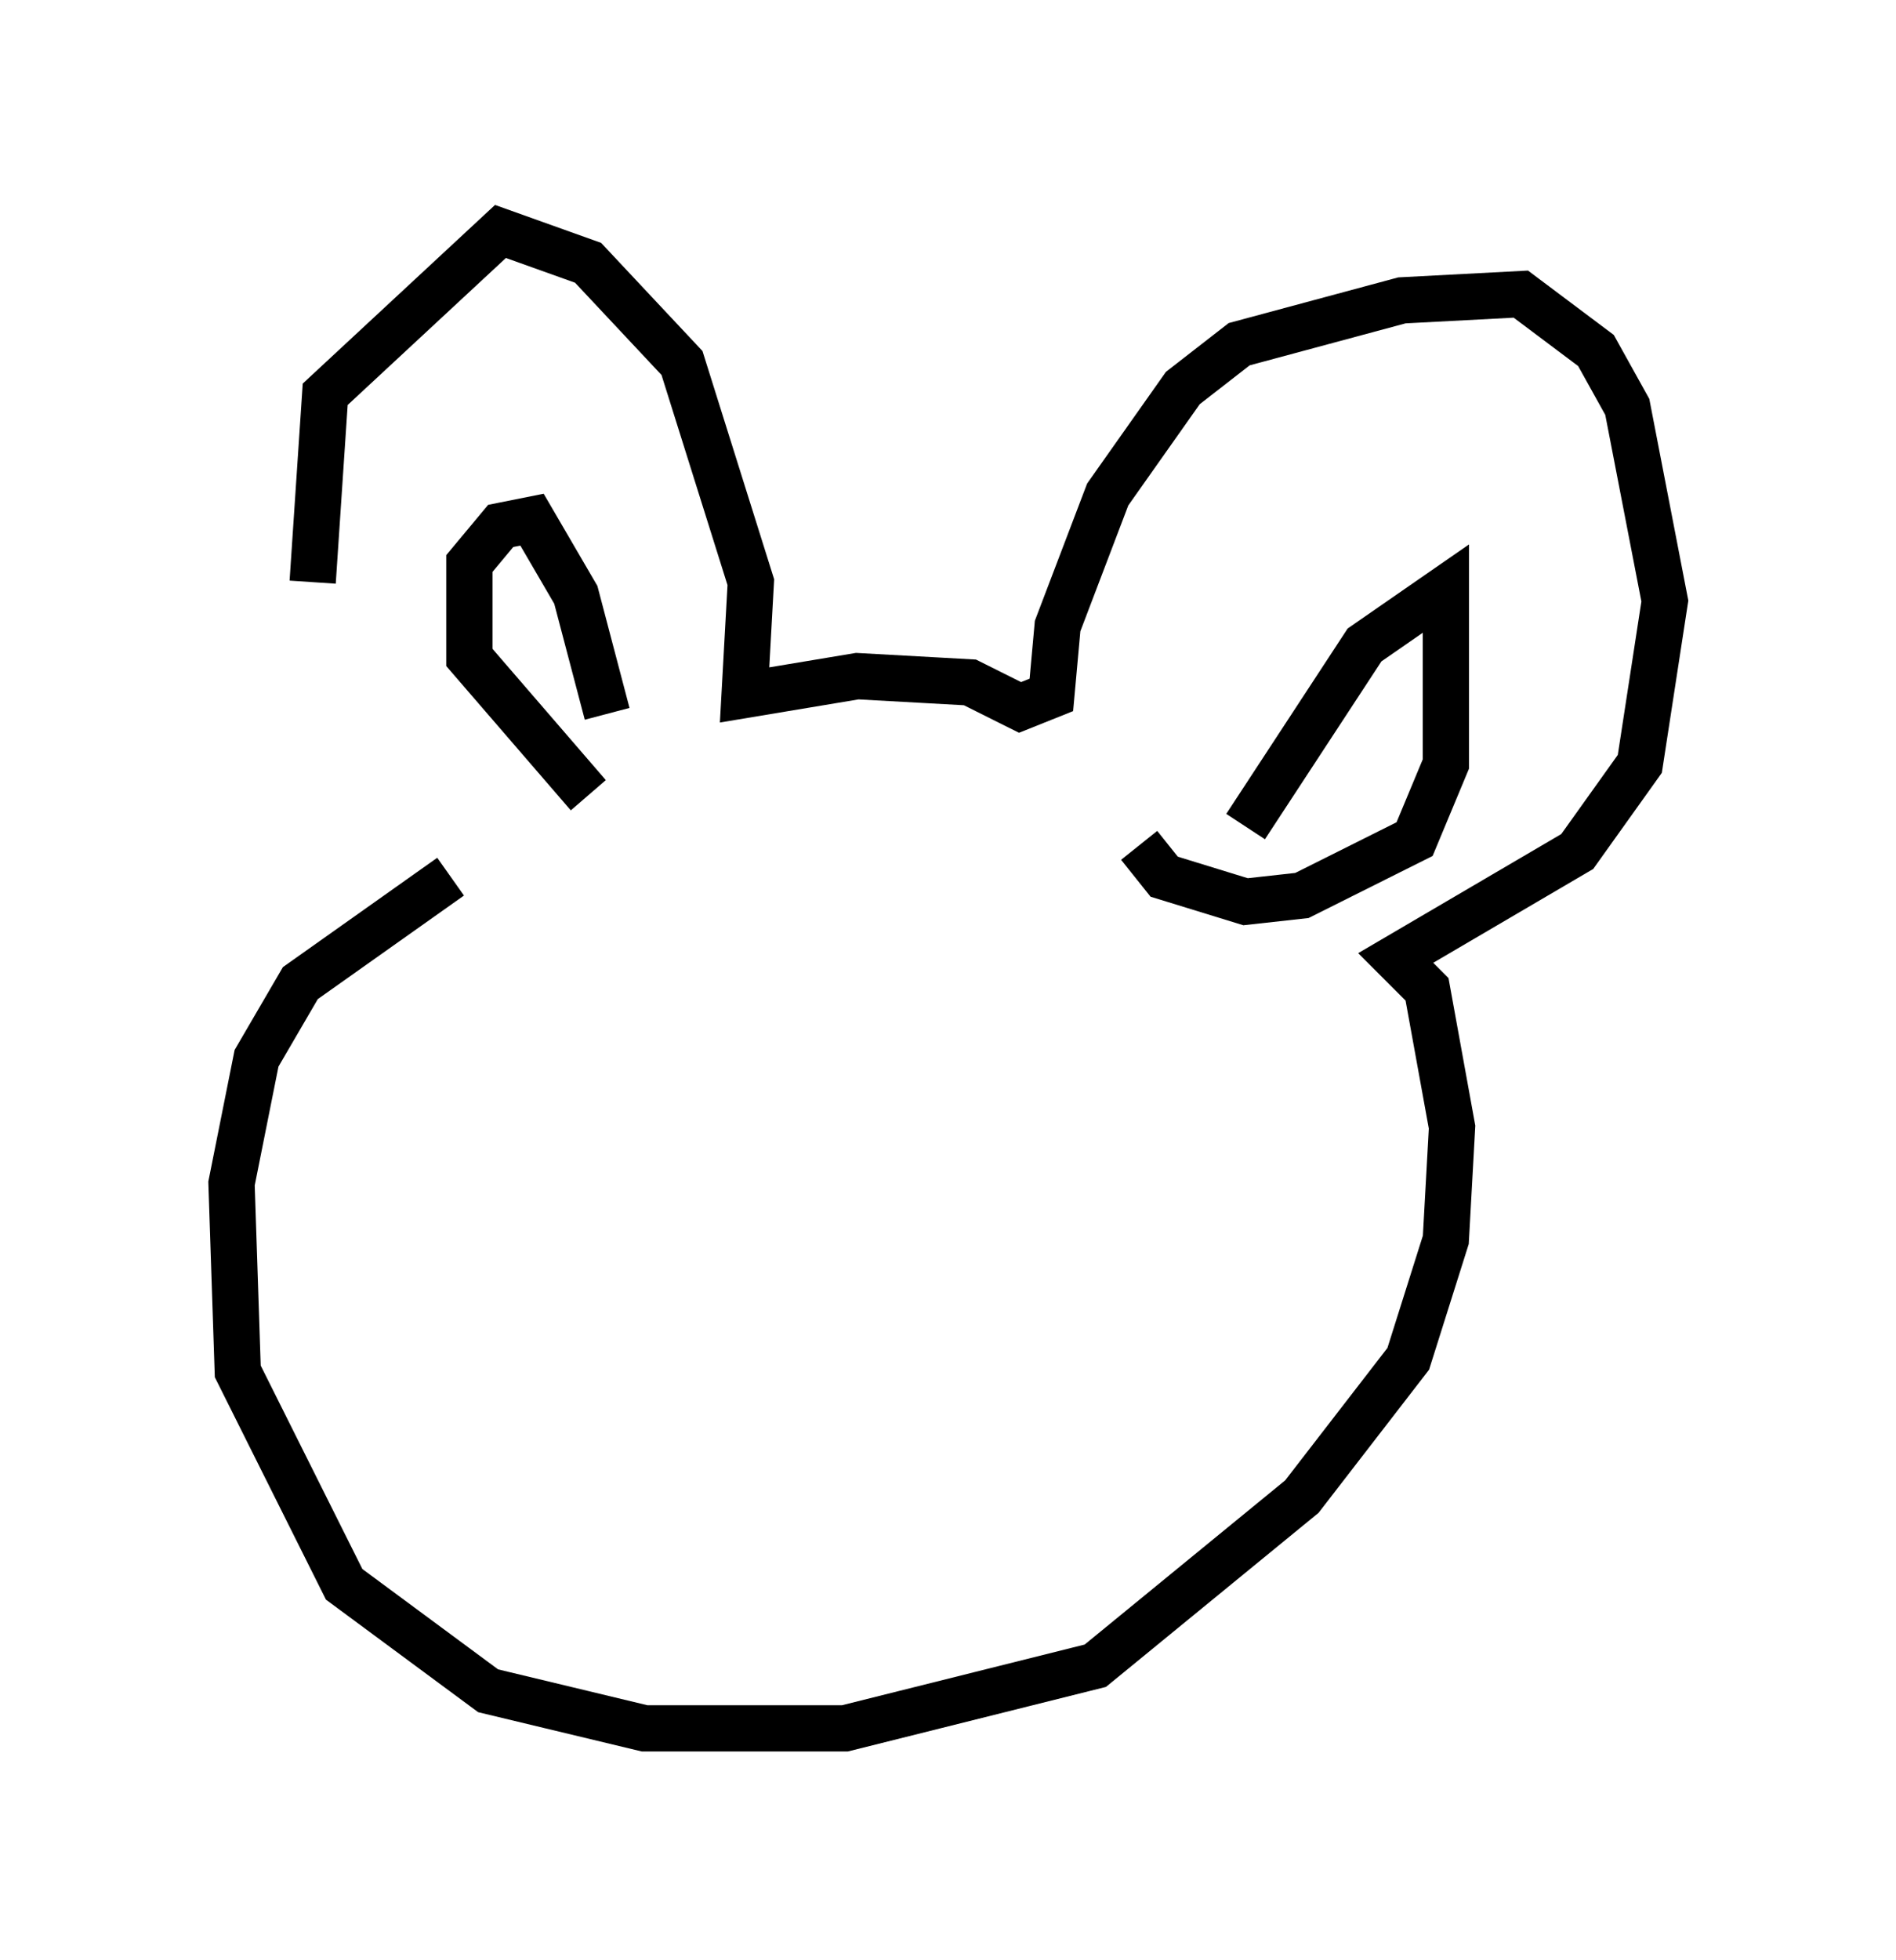 <?xml version="1.0" encoding="utf-8" ?>
<svg baseProfile="full" height="42.341" version="1.1" width="40.987" xmlns="http://www.w3.org/2000/svg" xmlns:ev="http://www.w3.org/2001/xml-events" xmlns:xlink="http://www.w3.org/1999/xlink"><defs /><rect fill="white" height="42.341" width="40.987" x="0" y="0" /><path d="M7.571, 16.637 m-0.812, -4.059 l0.271, -4.059 3.789, -3.518 l1.894, 0.677 2.03, 2.165 l1.488, 4.736 -0.135, 2.436 l2.436, -0.406 2.436, 0.135 l1.083, 0.541 0.677, -0.271 l0.135, -1.488 1.083, -2.842 l1.624, -2.3 1.218, -0.947 l3.518, -0.947 2.571, -0.135 l1.624, 1.218 0.677, 1.218 l0.812, 4.195 -0.541, 3.518 l-1.353, 1.894 -3.924, 2.3 l0.677, 0.677 0.541, 2.977 l-0.135, 2.436 -0.812, 2.571 l-2.3, 2.977 -4.465, 3.654 l-5.413, 1.353 -4.33, 0.0 l-3.383, -0.812 -3.112, -2.3 l-2.3, -4.601 -0.135, -4.059 l0.541, -2.706 0.947, -1.624 l3.248, -2.3 m2.977, -1.759 l-2.571, -2.977 0.0, -2.03 l0.677, -0.812 0.677, -0.135 l0.947, 1.624 0.677, 2.571 m13.802, 2.436 l2.571, -3.924 1.759, -1.218 l0.0, 3.789 -0.677, 1.624 l-2.436, 1.218 -1.218, 0.135 l-1.759, -0.541 -0.541, -0.677 " fill="none" stroke="black" stroke-width="1" /></svg>
